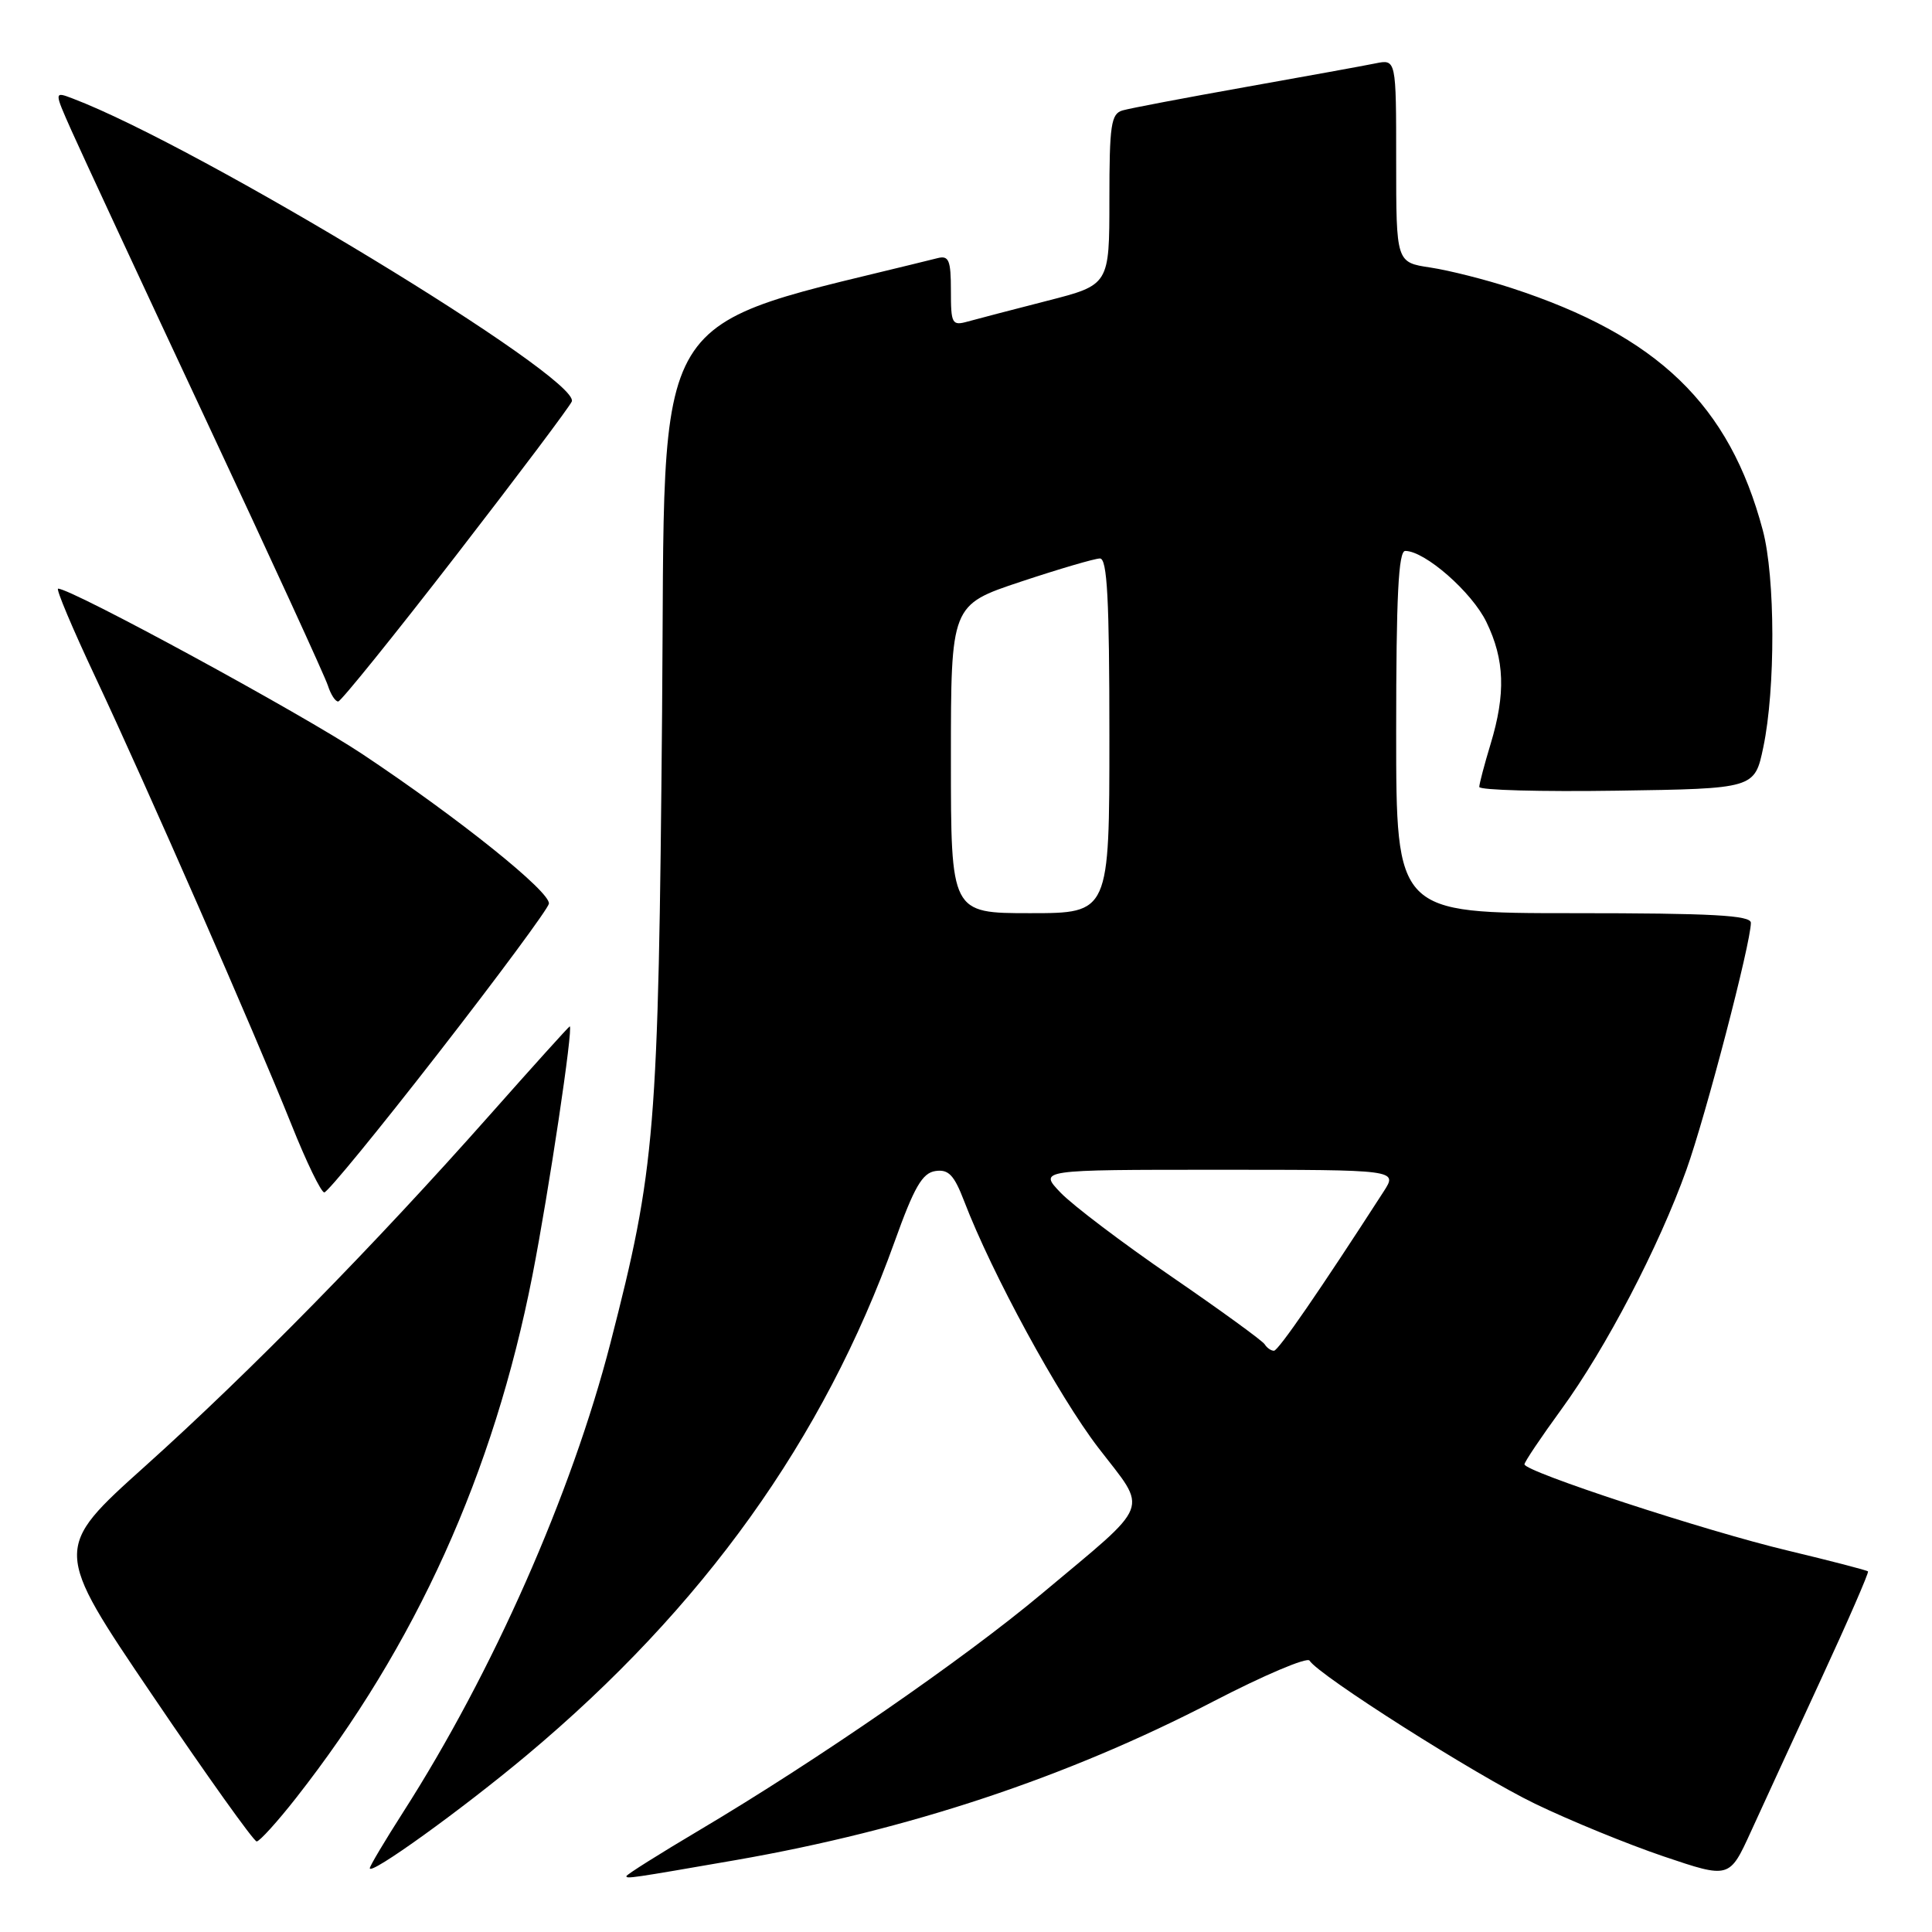 <?xml version="1.0" encoding="UTF-8" standalone="no"?>
<!DOCTYPE svg PUBLIC "-//W3C//DTD SVG 1.1//EN" "http://www.w3.org/Graphics/SVG/1.1/DTD/svg11.dtd" >
<svg xmlns="http://www.w3.org/2000/svg" xmlns:xlink="http://www.w3.org/1999/xlink" version="1.1" viewBox="0 0 256 256">
 <g >
 <path fill="currentColor"
d=" M 97.50 246.47 C 120.39 242.48 141.31 235.54 160.73 225.47 C 167.46 221.98 173.21 219.54 173.52 220.04 C 174.73 221.99 195.53 235.20 203.39 239.00 C 207.96 241.21 215.62 244.35 220.43 245.98 C 229.16 248.93 229.16 248.93 232.00 242.71 C 233.56 239.30 237.74 230.20 241.30 222.50 C 244.86 214.80 247.66 208.37 247.52 208.22 C 247.39 208.07 242.60 206.83 236.89 205.46 C 225.97 202.86 202.00 195.00 202.00 194.03 C 202.00 193.71 204.20 190.44 206.88 186.76 C 212.78 178.67 219.81 165.20 223.46 155.00 C 226.03 147.82 232.00 124.94 232.00 122.28 C 232.00 121.28 226.88 121.00 208.50 121.00 C 185.00 121.00 185.00 121.00 185.00 97.00 C 185.00 79.04 185.30 73.00 186.20 73.00 C 188.81 73.00 195.04 78.46 196.96 82.43 C 199.38 87.42 199.53 91.92 197.51 98.59 C 196.69 101.29 196.02 103.85 196.01 104.27 C 196.00 104.70 204.21 104.92 214.25 104.77 C 232.50 104.50 232.50 104.50 233.65 99.00 C 235.27 91.28 235.24 76.48 233.58 70.26 C 229.16 53.64 219.68 44.50 200.29 38.17 C 196.87 37.05 192.04 35.83 189.54 35.45 C 185.00 34.77 185.00 34.77 185.00 21.31 C 185.00 7.84 185.00 7.84 182.25 8.40 C 180.74 8.71 172.97 10.12 165.00 11.54 C 157.03 12.96 149.71 14.35 148.75 14.63 C 147.22 15.07 147.00 16.53 147.00 26.44 C 147.00 37.75 147.00 37.75 138.75 39.86 C 134.21 41.02 129.49 42.26 128.25 42.60 C 126.14 43.19 126.00 42.93 126.00 38.50 C 126.00 34.49 125.73 33.83 124.25 34.20 C 85.18 43.95 88.22 38.94 87.73 94.48 C 87.24 150.09 86.86 154.75 80.88 177.98 C 75.73 197.97 65.28 221.61 53.42 240.12 C 50.99 243.92 49.00 247.26 49.00 247.55 C 49.00 248.56 61.15 239.81 69.79 232.58 C 93.20 212.98 109.15 190.70 118.55 164.50 C 121.13 157.30 122.21 155.43 123.94 155.17 C 125.68 154.91 126.42 155.68 127.76 159.17 C 131.44 168.77 140.23 184.92 145.53 191.83 C 152.16 200.46 152.80 198.81 138.00 211.21 C 127.71 219.83 108.27 233.25 92.75 242.46 C 87.39 245.64 83.00 248.40 83.00 248.60 C 83.00 248.97 83.61 248.88 97.50 246.47 Z  M 39.22 238.25 C 55.11 218.00 65.41 195.22 70.55 169.00 C 72.72 157.91 76.00 136.00 75.49 136.00 C 75.39 136.00 70.62 141.28 64.90 147.74 C 49.67 164.93 33.15 181.77 19.27 194.24 C 7.04 205.22 7.04 205.22 20.18 224.61 C 27.40 235.28 33.63 244.00 34.01 244.00 C 34.39 244.00 36.74 241.41 39.22 238.25 Z  M 58.12 139.50 C 66.03 129.33 72.60 120.44 72.73 119.75 C 73.00 118.22 60.83 108.45 48.00 99.91 C 39.96 94.56 9.50 78.00 7.70 78.00 C 7.38 78.00 9.61 83.29 12.65 89.75 C 19.39 104.08 33.72 136.79 38.62 149.02 C 40.59 153.96 42.55 158.00 42.97 158.00 C 43.40 158.00 50.21 149.68 58.12 139.50 Z  M 60.46 73.56 C 68.69 62.92 75.58 53.75 75.77 53.19 C 76.82 50.04 26.39 19.42 9.65 13.06 C 7.16 12.11 7.16 12.11 9.47 17.30 C 10.74 20.16 18.75 37.40 27.27 55.60 C 35.80 73.81 43.08 89.67 43.45 90.85 C 43.83 92.03 44.44 92.98 44.82 92.95 C 45.19 92.92 52.23 84.20 60.46 73.56 Z  M 167.58 178.13 C 167.28 177.65 161.73 173.62 155.25 169.17 C 148.76 164.72 142.14 159.71 140.54 158.04 C 137.63 155.00 137.63 155.00 161.41 155.00 C 185.20 155.00 185.20 155.00 183.35 157.87 C 174.89 170.98 169.39 178.97 168.81 178.98 C 168.43 178.99 167.88 178.61 167.58 178.13 Z  M 126.00 100.58 C 126.00 80.16 126.00 80.16 135.25 77.08 C 140.34 75.39 145.07 74.00 145.75 74.00 C 146.71 74.00 147.00 79.39 147.00 97.50 C 147.00 121.00 147.00 121.00 136.50 121.00 C 126.00 121.00 126.00 121.00 126.00 100.58 Z "/>
</g>
</svg>
